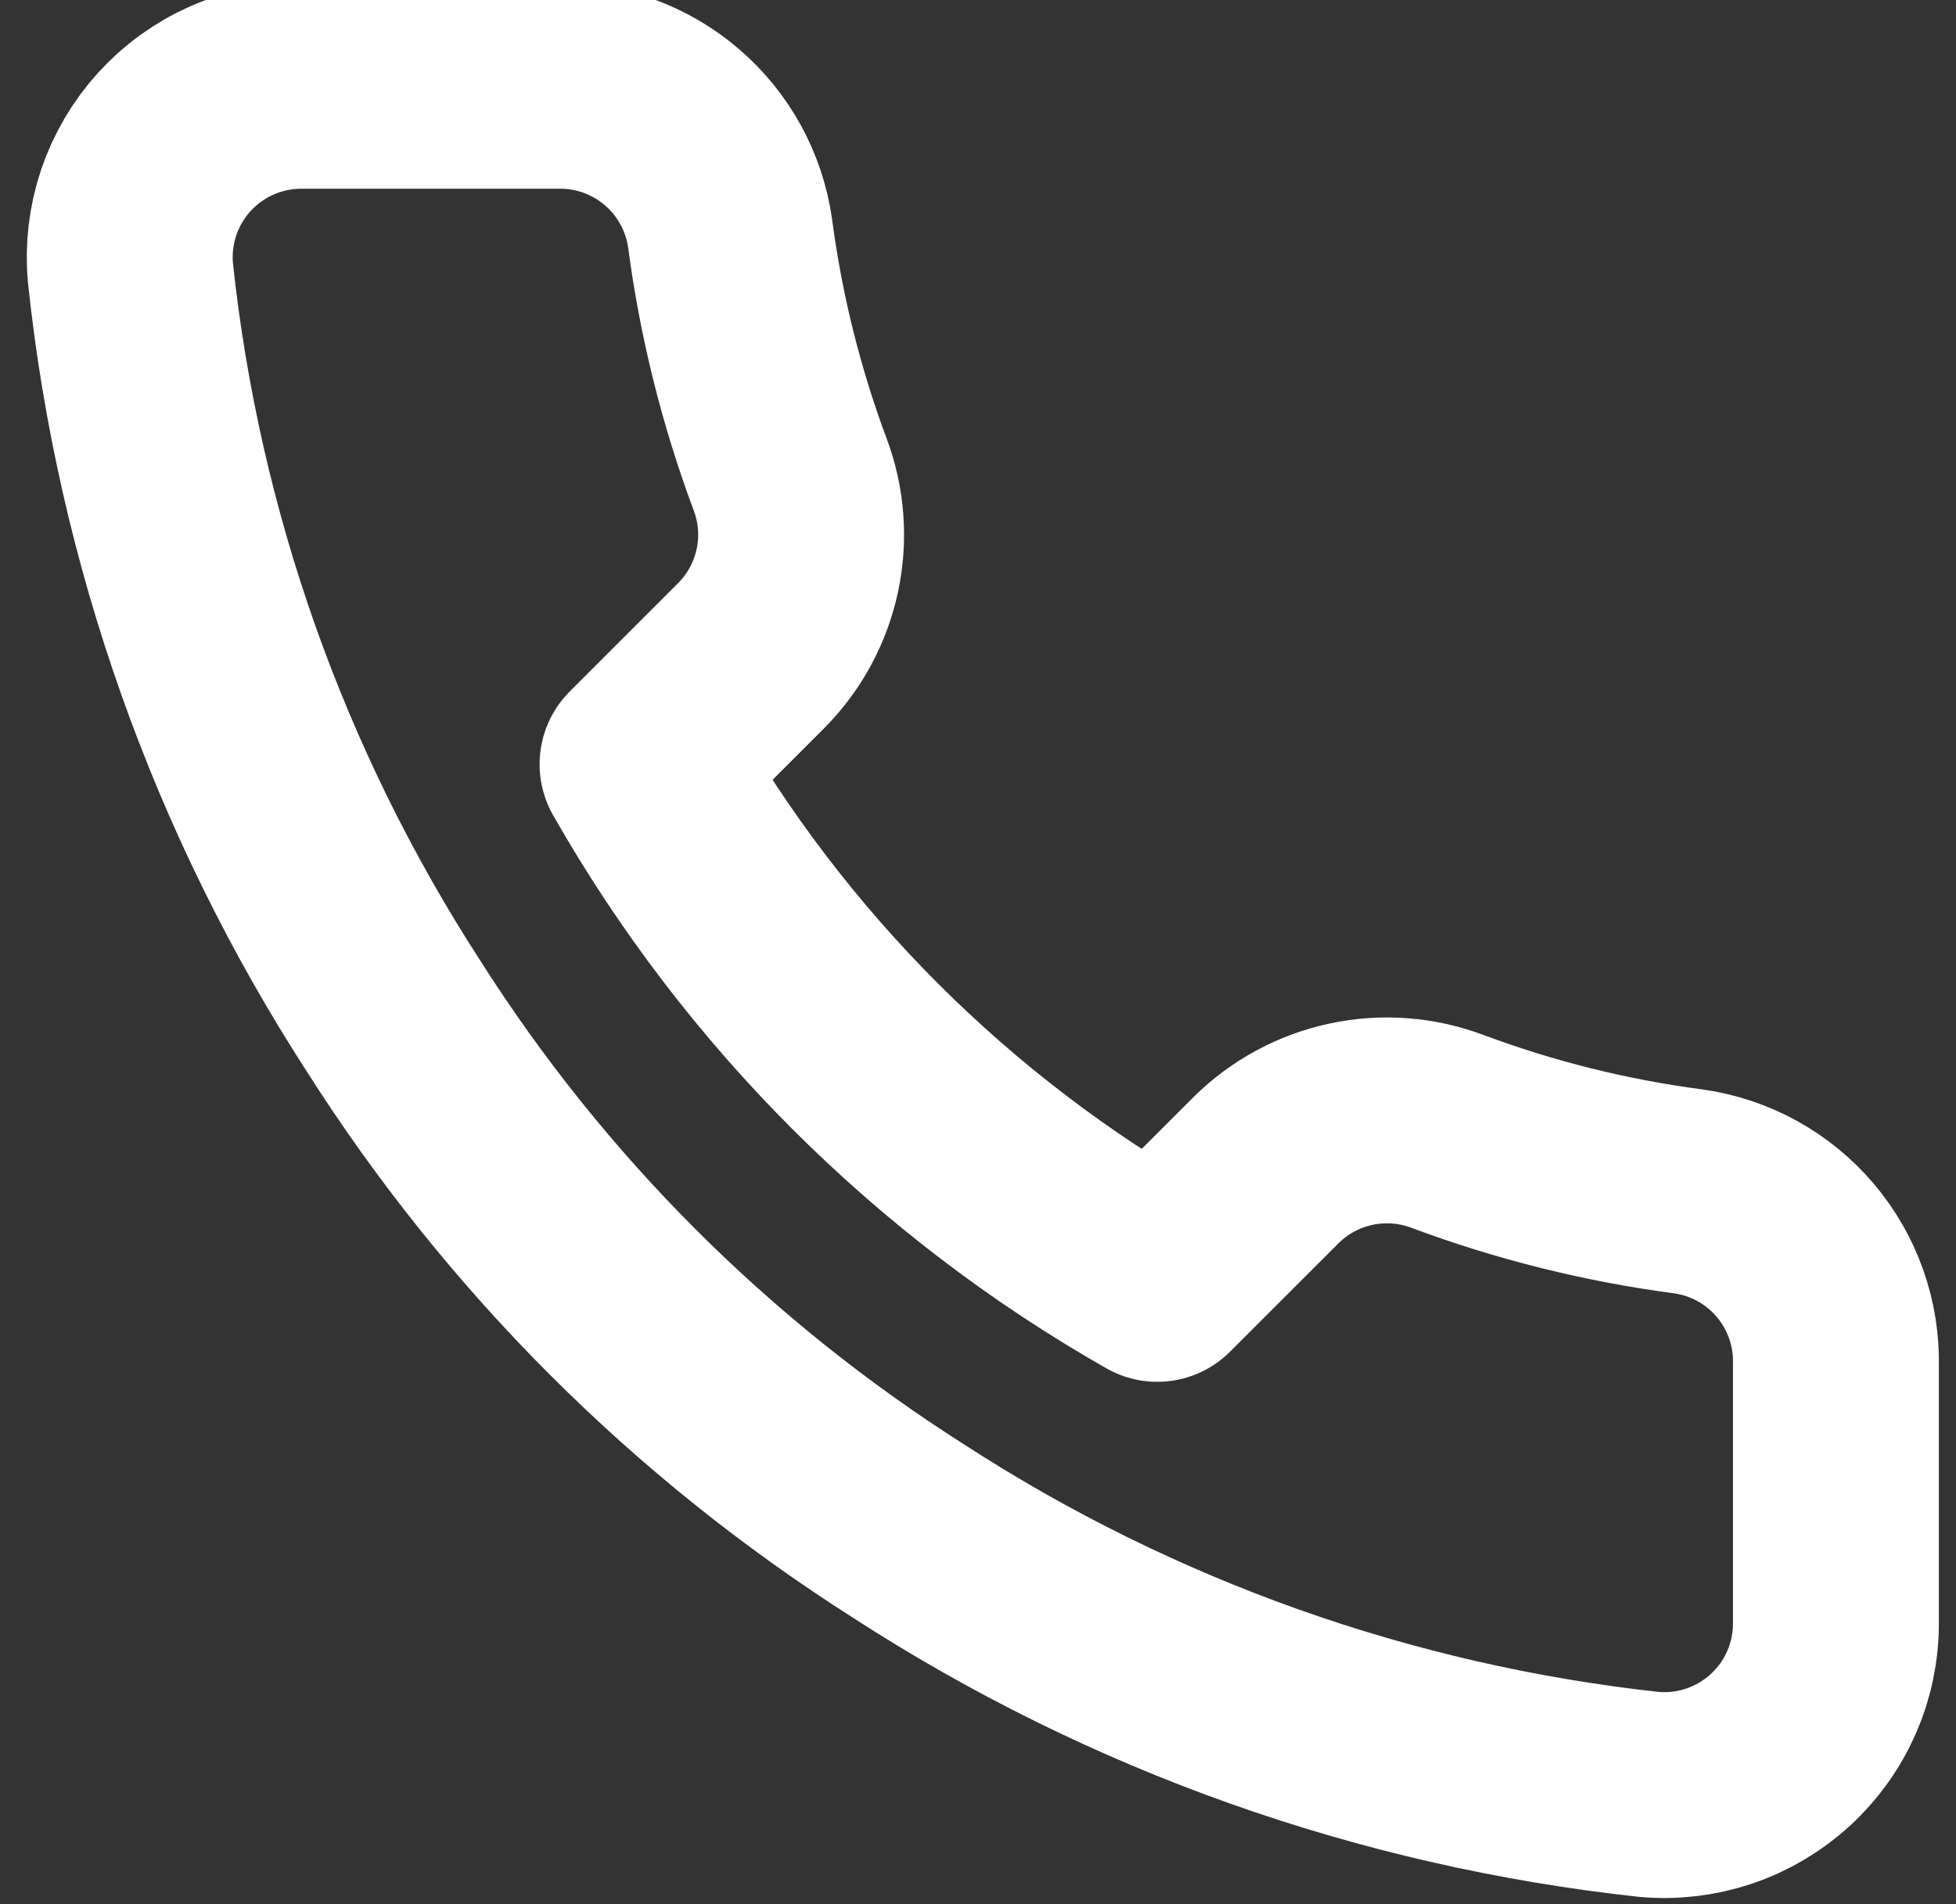 <svg width="38" height="37" viewBox="0 0 38 37" fill="none" xmlns="http://www.w3.org/2000/svg">
<rect x="0" y="0" width="38" height="37" fill="#333333" stroke="none"/>
<path d="M35.667 26.534V31.534C35.669 31.998 35.574 32.457 35.388 32.882C35.202 33.308 34.929 33.689 34.587 34.003C34.245 34.317 33.841 34.556 33.401 34.705C32.962 34.853 32.496 34.909 32.033 34.867C26.905 34.309 21.979 32.557 17.65 29.75C13.623 27.191 10.209 23.777 7.65 19.75C4.834 15.402 3.081 10.452 2.534 5.3C2.492 4.839 2.547 4.375 2.694 3.936C2.842 3.498 3.079 3.095 3.391 2.753C3.703 2.411 4.083 2.138 4.507 1.951C4.93 1.764 5.387 1.667 5.85 1.667H10.85C11.659 1.659 12.443 1.945 13.056 2.473C13.67 3 14.07 3.733 14.184 4.533C14.395 6.134 14.786 7.705 15.35 9.217C15.575 9.813 15.623 10.462 15.49 11.085C15.357 11.708 15.048 12.28 14.6 12.733L12.483 14.85C14.856 19.023 18.311 22.477 22.483 24.85L24.6 22.733C25.053 22.285 25.625 21.977 26.249 21.844C26.872 21.711 27.52 21.759 28.117 21.983C29.629 22.548 31.2 22.939 32.8 23.15C33.61 23.264 34.349 23.672 34.878 24.296C35.406 24.92 35.687 25.716 35.667 26.534Z" stroke="white" stroke-width="4" stroke-linecap="round" stroke-linejoin="round"/>
</svg>

